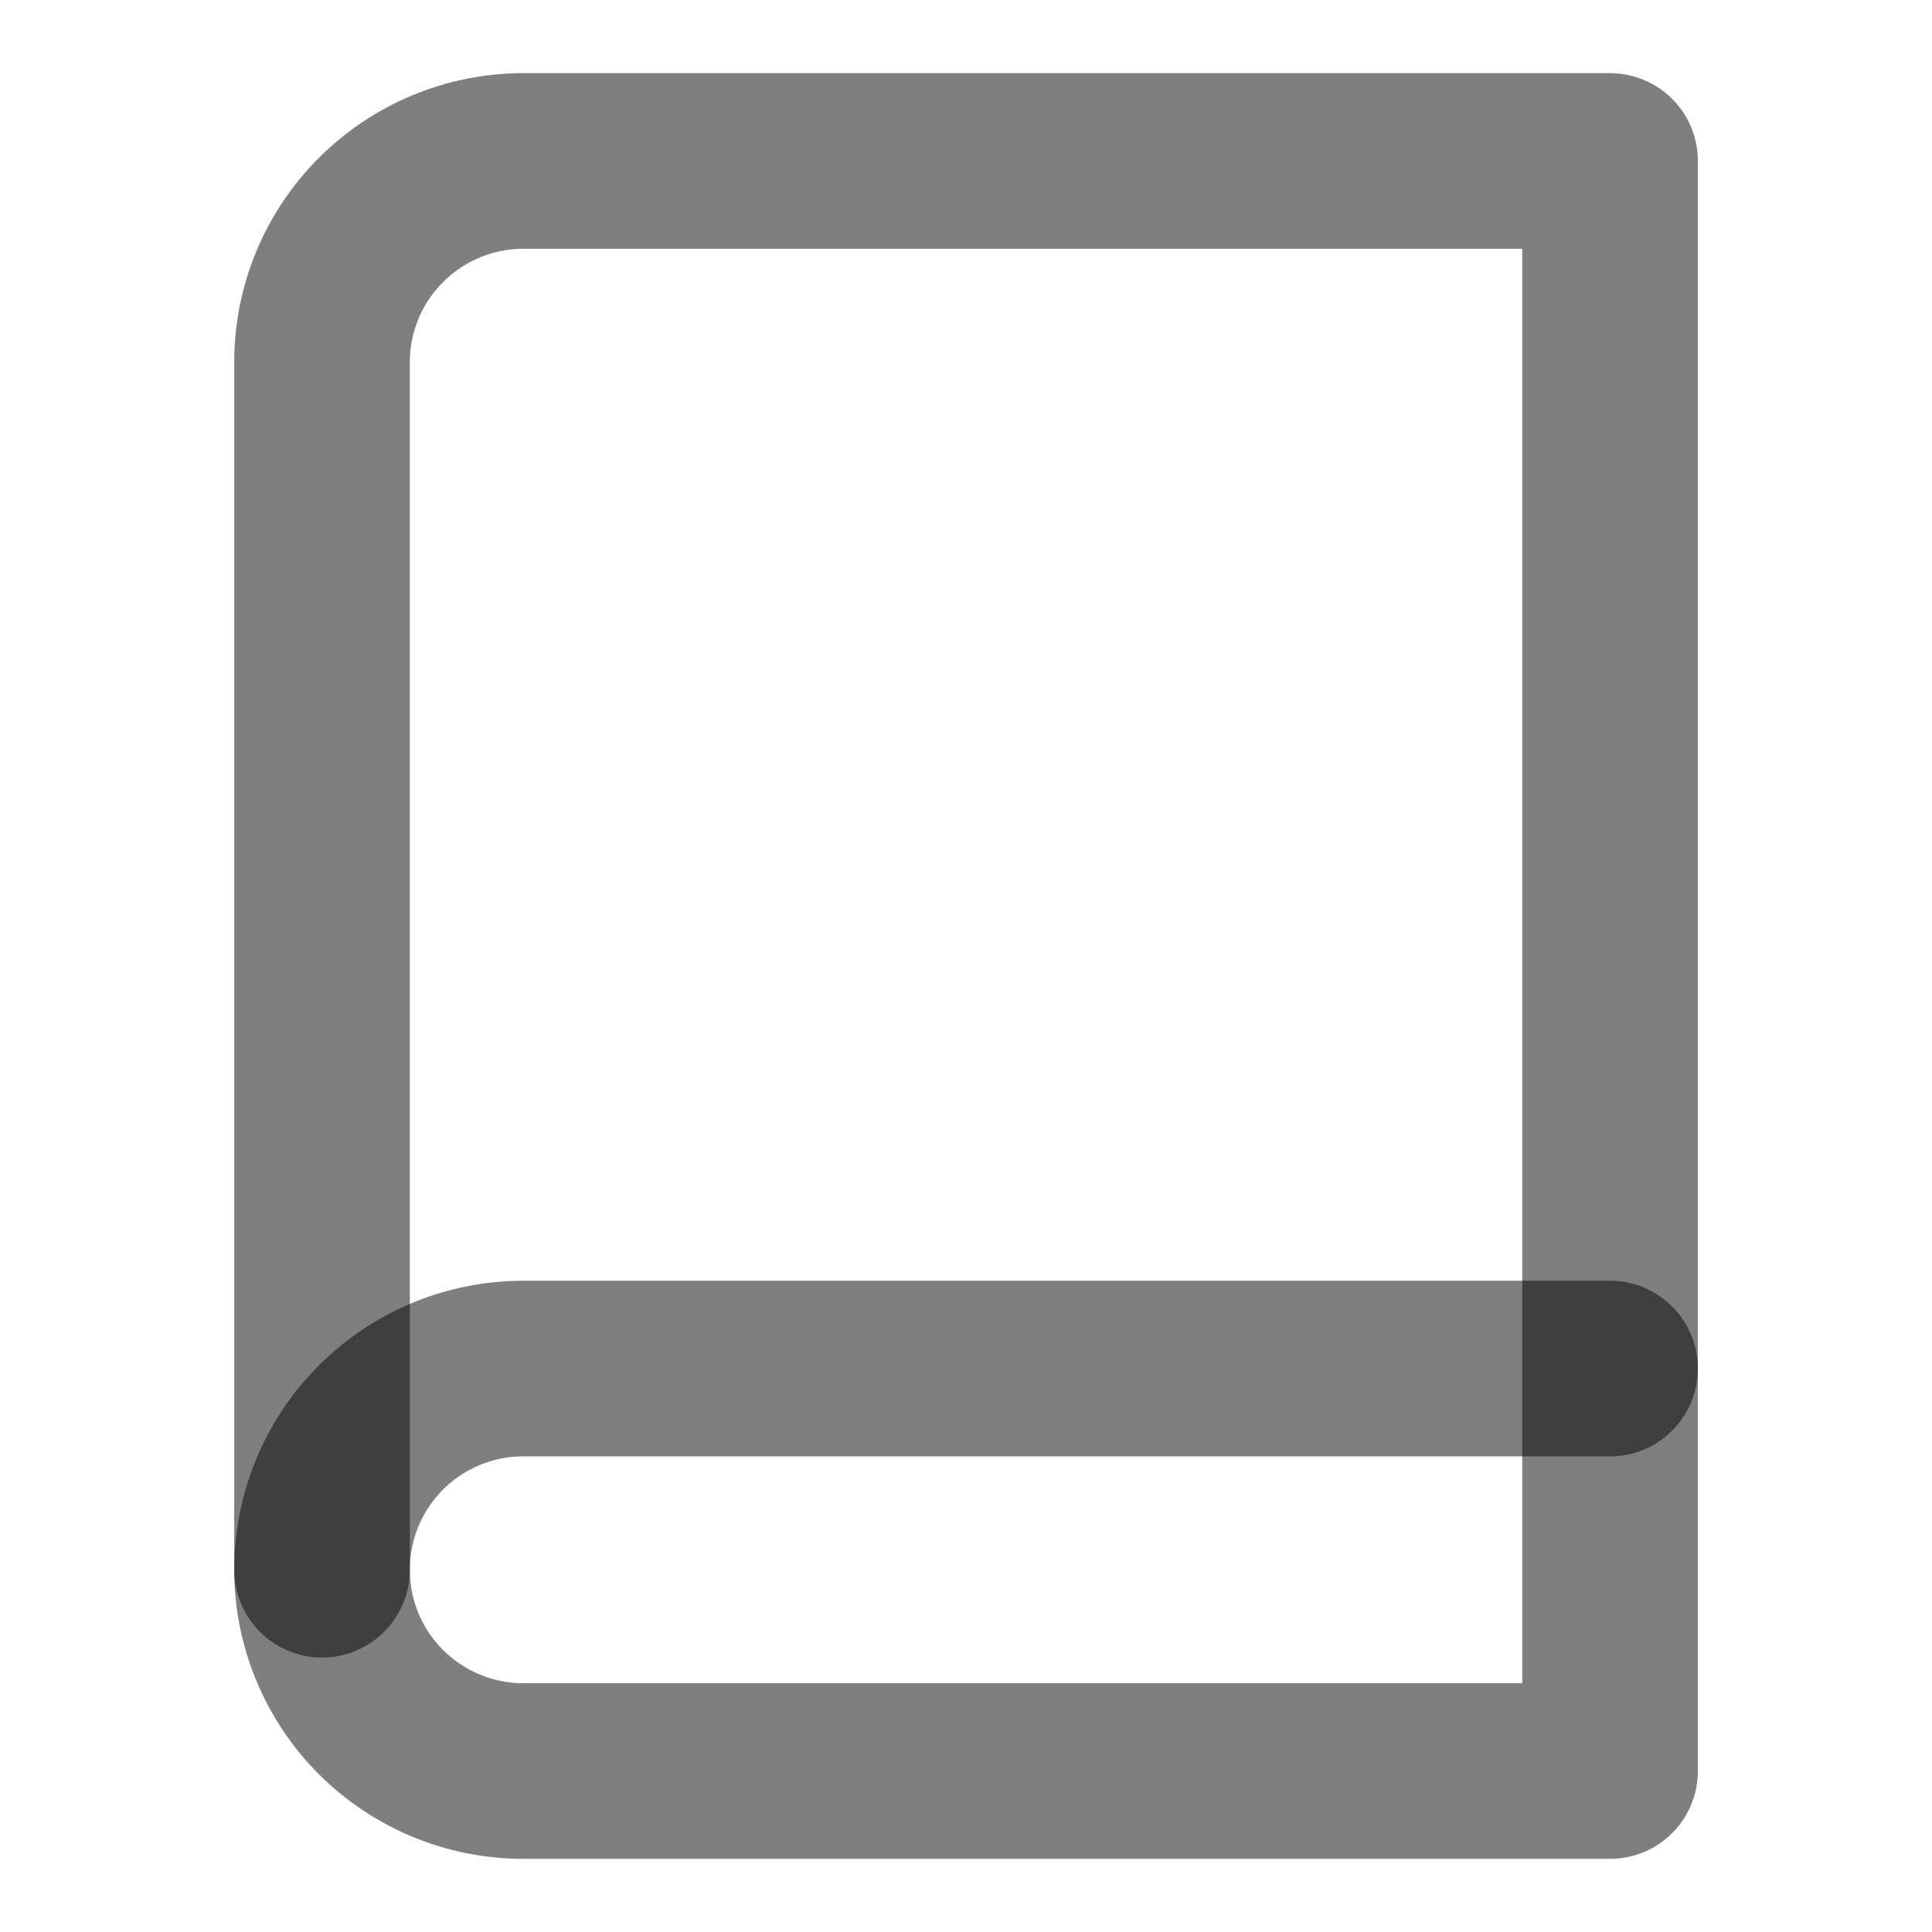 <svg width="22" height="22" viewBox="0 0 22 22" fill="none" xmlns="http://www.w3.org/2000/svg">
<path d="M3.667 17.875C3.667 17.267 3.908 16.684 4.338 16.255C4.768 15.825 5.351 15.584 5.959 15.584H18.334" stroke="black" stroke-opacity="0.5" stroke-width="2" stroke-linecap="round" stroke-linejoin="round"/>
<path d="M5.959 1.833H18.334V20.167H5.959C5.351 20.167 4.768 19.925 4.338 19.496C3.908 19.066 3.667 18.483 3.667 17.875V4.125C3.667 3.517 3.908 2.934 4.338 2.505C4.768 2.075 5.351 1.833 5.959 1.833V1.833Z" stroke="black" stroke-opacity="0.5" stroke-width="2" stroke-linecap="round" stroke-linejoin="round"/>
</svg>
